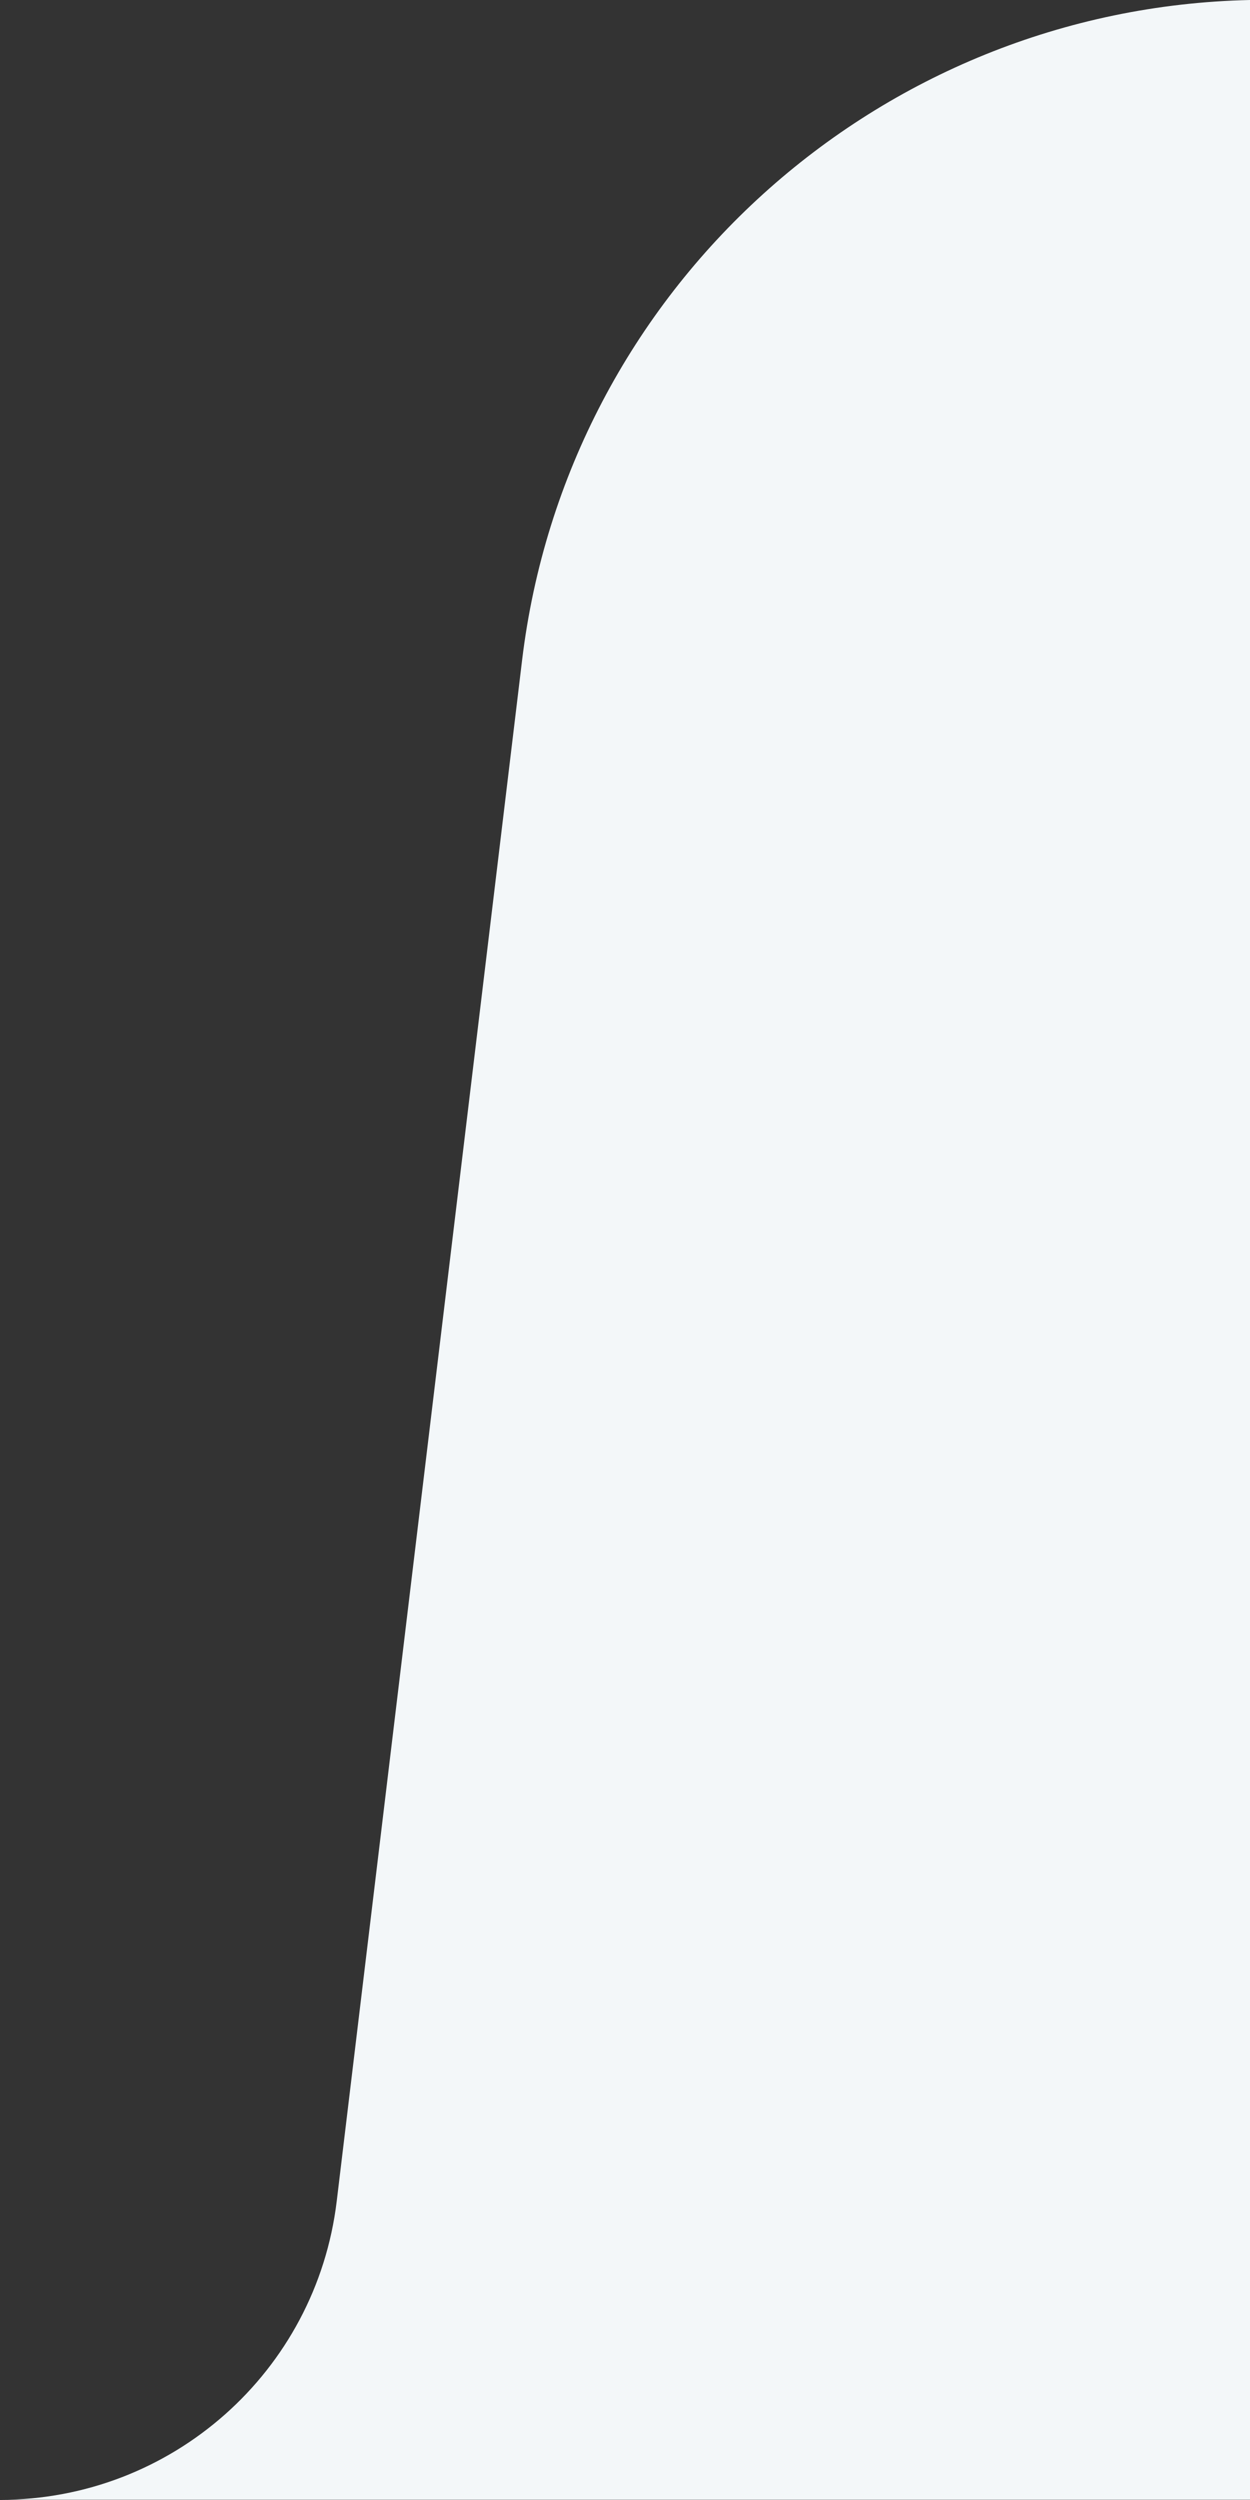 <svg width="40" height="80" viewBox="0 0 40 80" fill="none" xmlns="http://www.w3.org/2000/svg">
  <rect x="0" y="0" width="40" height="80" fill="#333333" stroke="none"/>
  <path d="M0 79.994H40V0C28.09 0.262 18.137 9.246 16.707 21.127L10.775 70.438C10.119 75.891 5.492 79.994 0 79.994Z" fill="#F3F7F9"/>
</svg>
